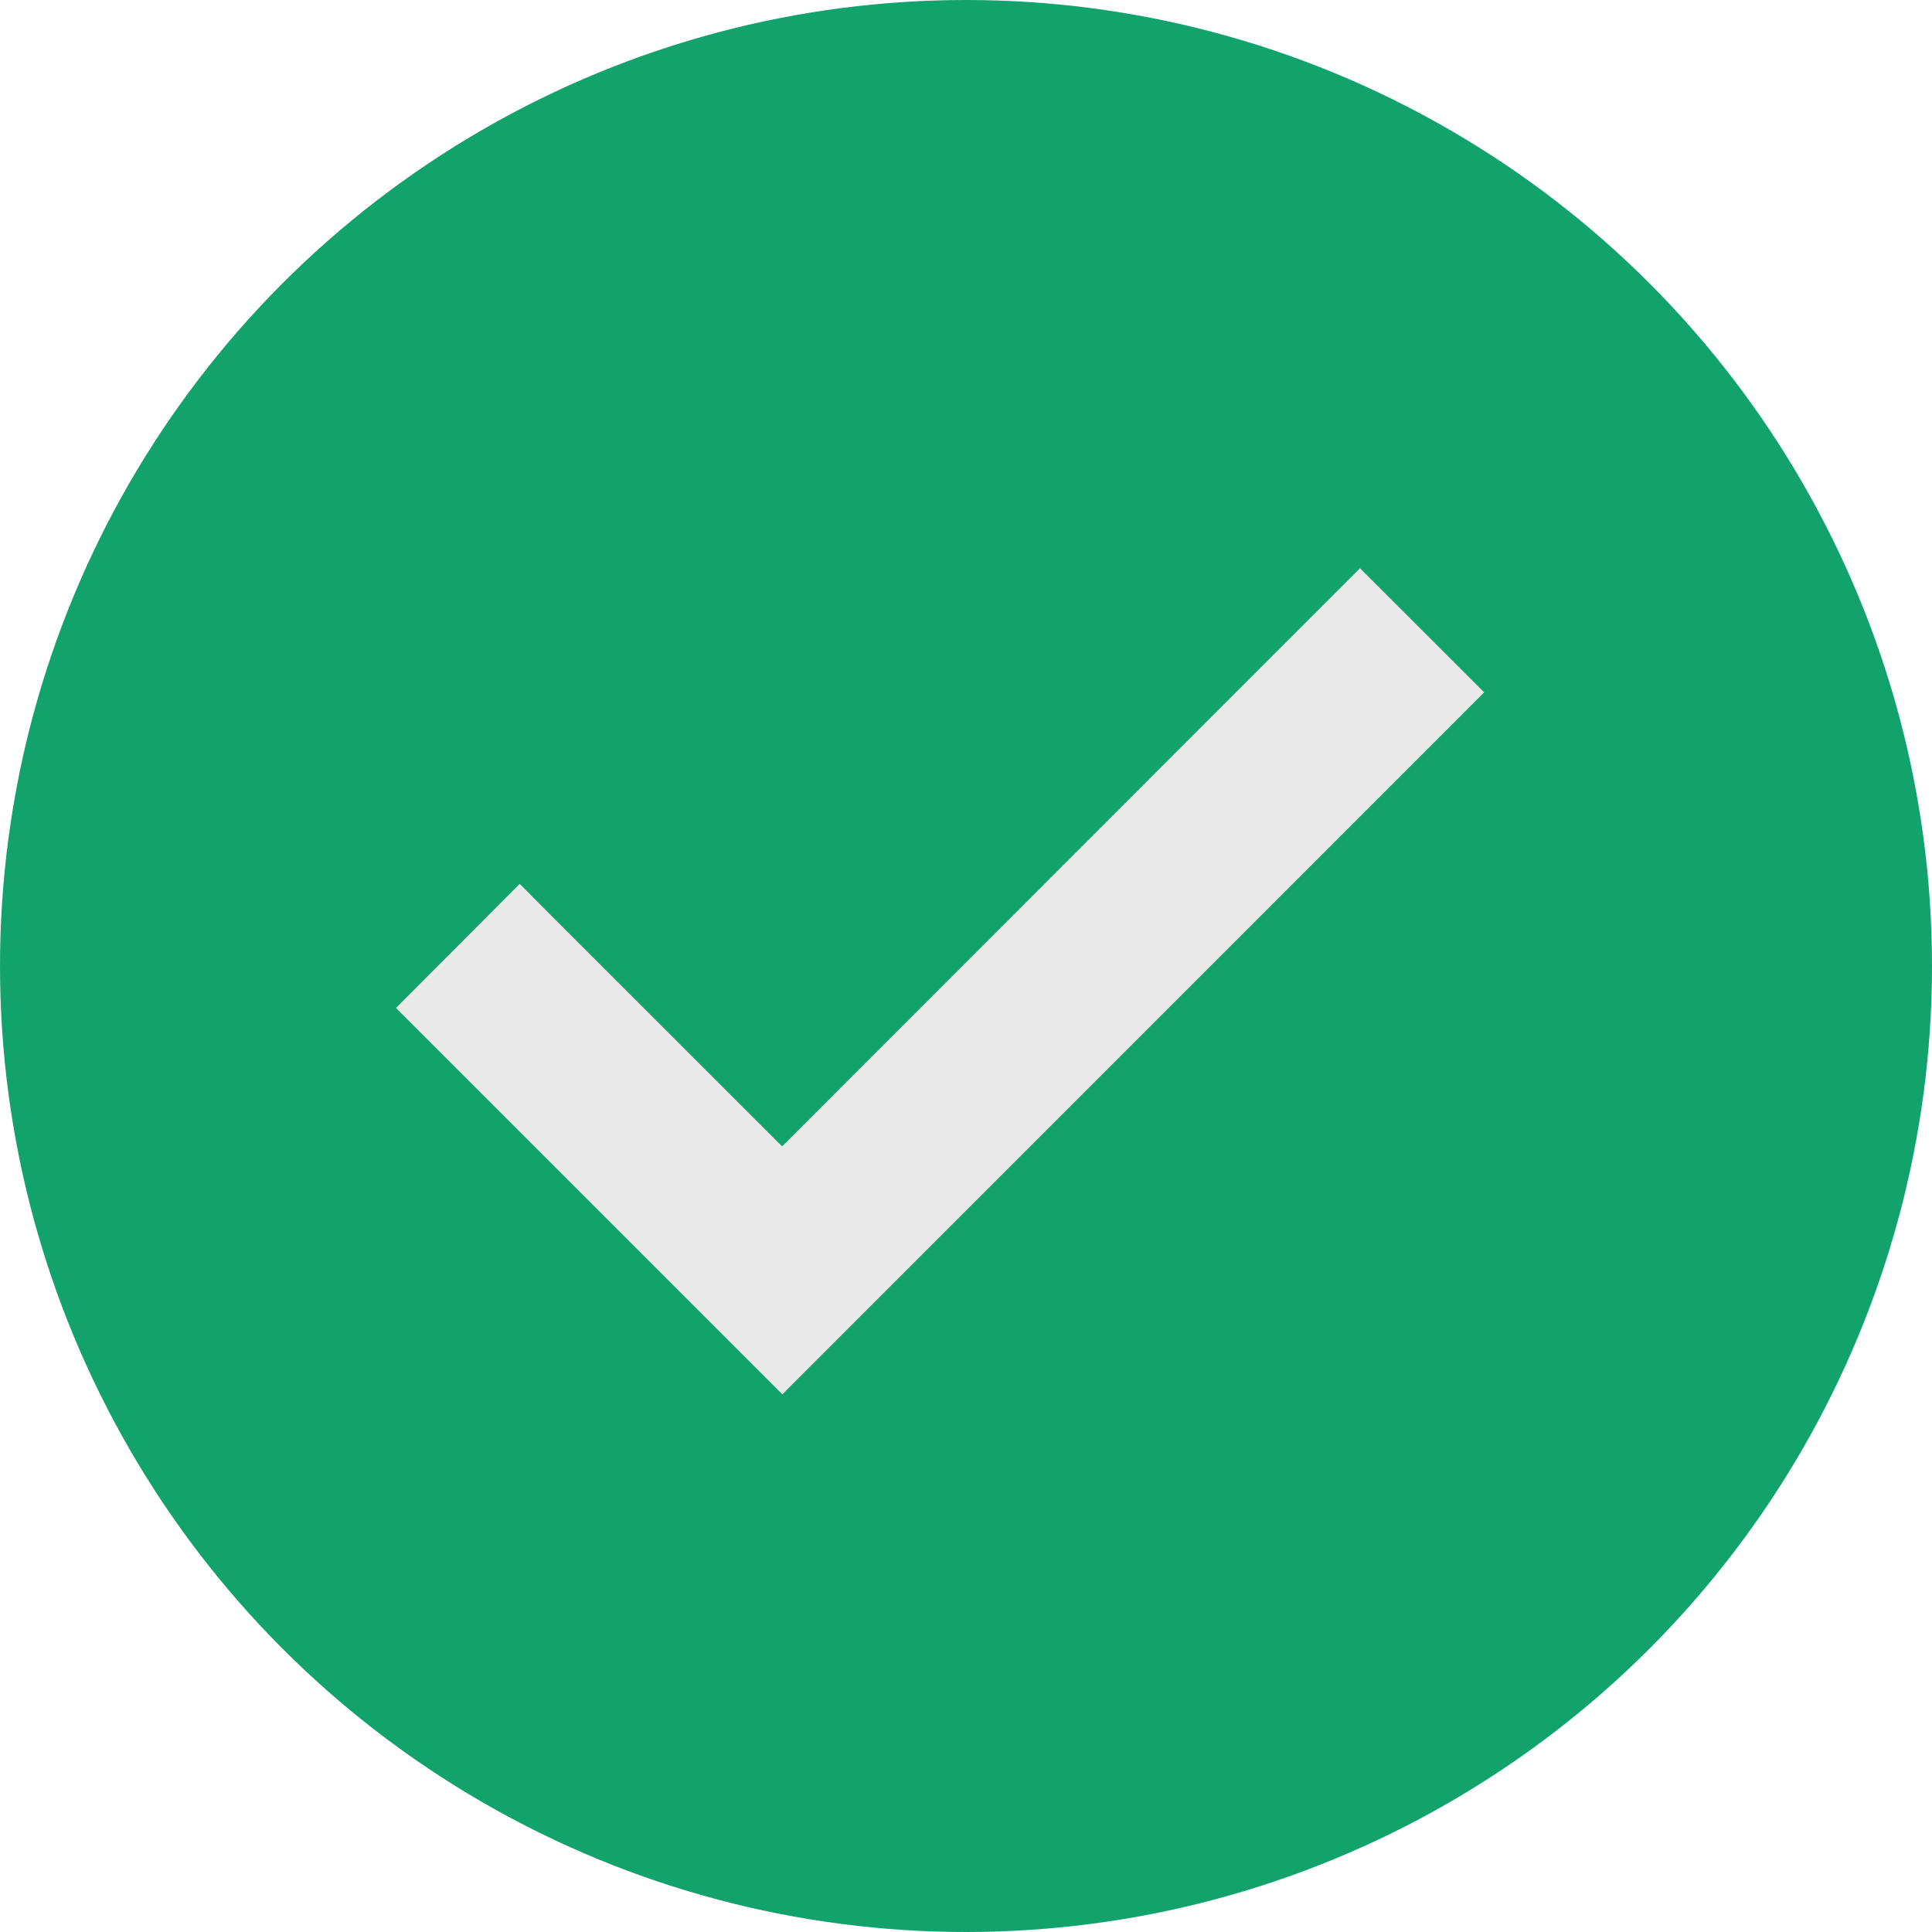 <svg xmlns="http://www.w3.org/2000/svg" width="18" height="18" viewBox="0 0 17 17">
                            <g data-name="Group 2121" transform="translate(-1303 -208)">
                                <circle cx="8.5" cy="8.5" r="8.5" fill="#12a26c" data-name="Ellipse 102" transform="translate(1303 208)"></circle>
                                <path d="M4380.563 5908.823l-1.076 1.076-4.009 4.011-2.033-2.032-.276-.278-.545.547-.544.545 3.4 3.4 6.176-6.177zm0 0" fill="#e9e9e9" data-name="Path 1028" transform="translate(-3065.596 -5695.823)"></path>
                            </g>
                        </svg>